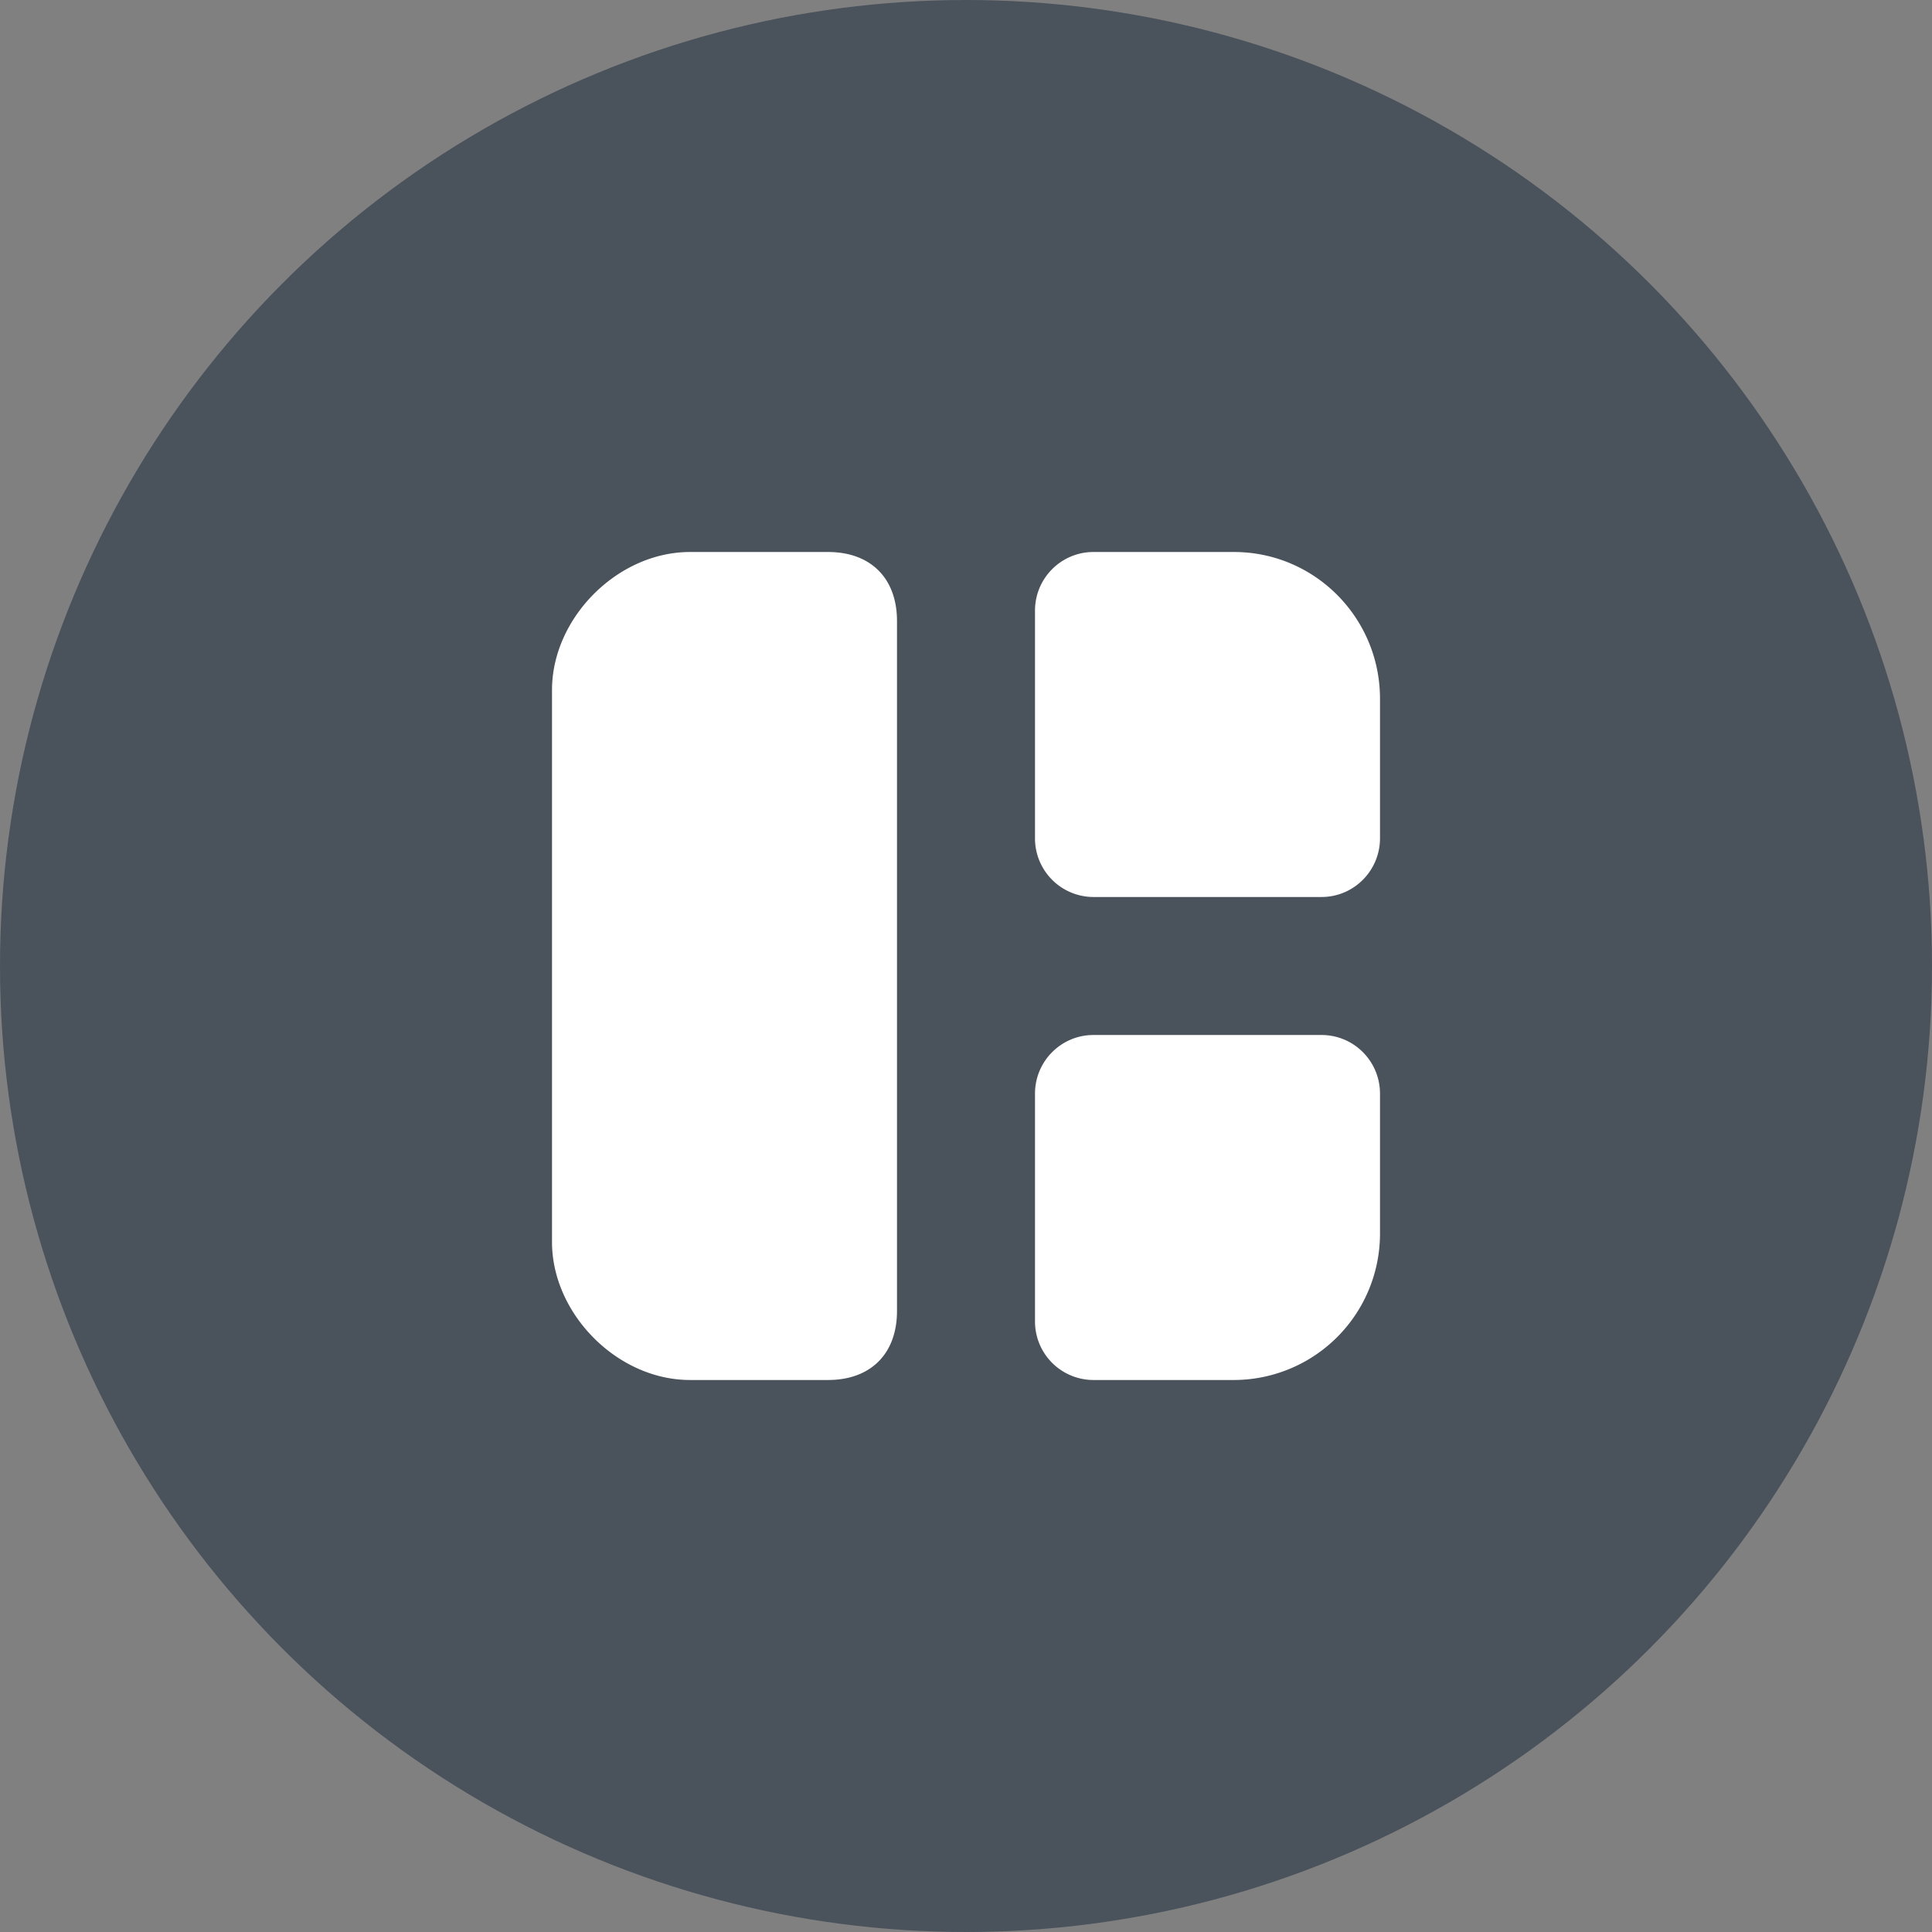 <svg xmlns="http://www.w3.org/2000/svg" width="28" height="28"><rect width="100%" height="100%" fill="#808080" stroke="none"/><g fill="none" fill-rule="evenodd"><circle cx="14" cy="14" r="14" fill="#4A525C"/><path fill="#FFF" d="M12 8c.622 0 1 .384 1 1v10c0 .616-.378 1-1 1h-2c-1.054 0-2-.96-2-2v-8c0-1.04.946-2 2-2h2Zm7.153 7c.468 0 .847.38.847.85v2.025A2.121 2.121 0 0 1 17.883 20h-2.036a.848.848 0 0 1-.847-.85v-3.3c0-.47.38-.85.847-.85h3.306Zm-1.27-7C19.053 8 20 8.952 20 10.127v2.022c0 .47-.38.851-.847.851h-3.306a.849.849 0 0 1-.847-.85v-3.3c0-.47.38-.85.847-.85h2.036Z"/></g></svg>